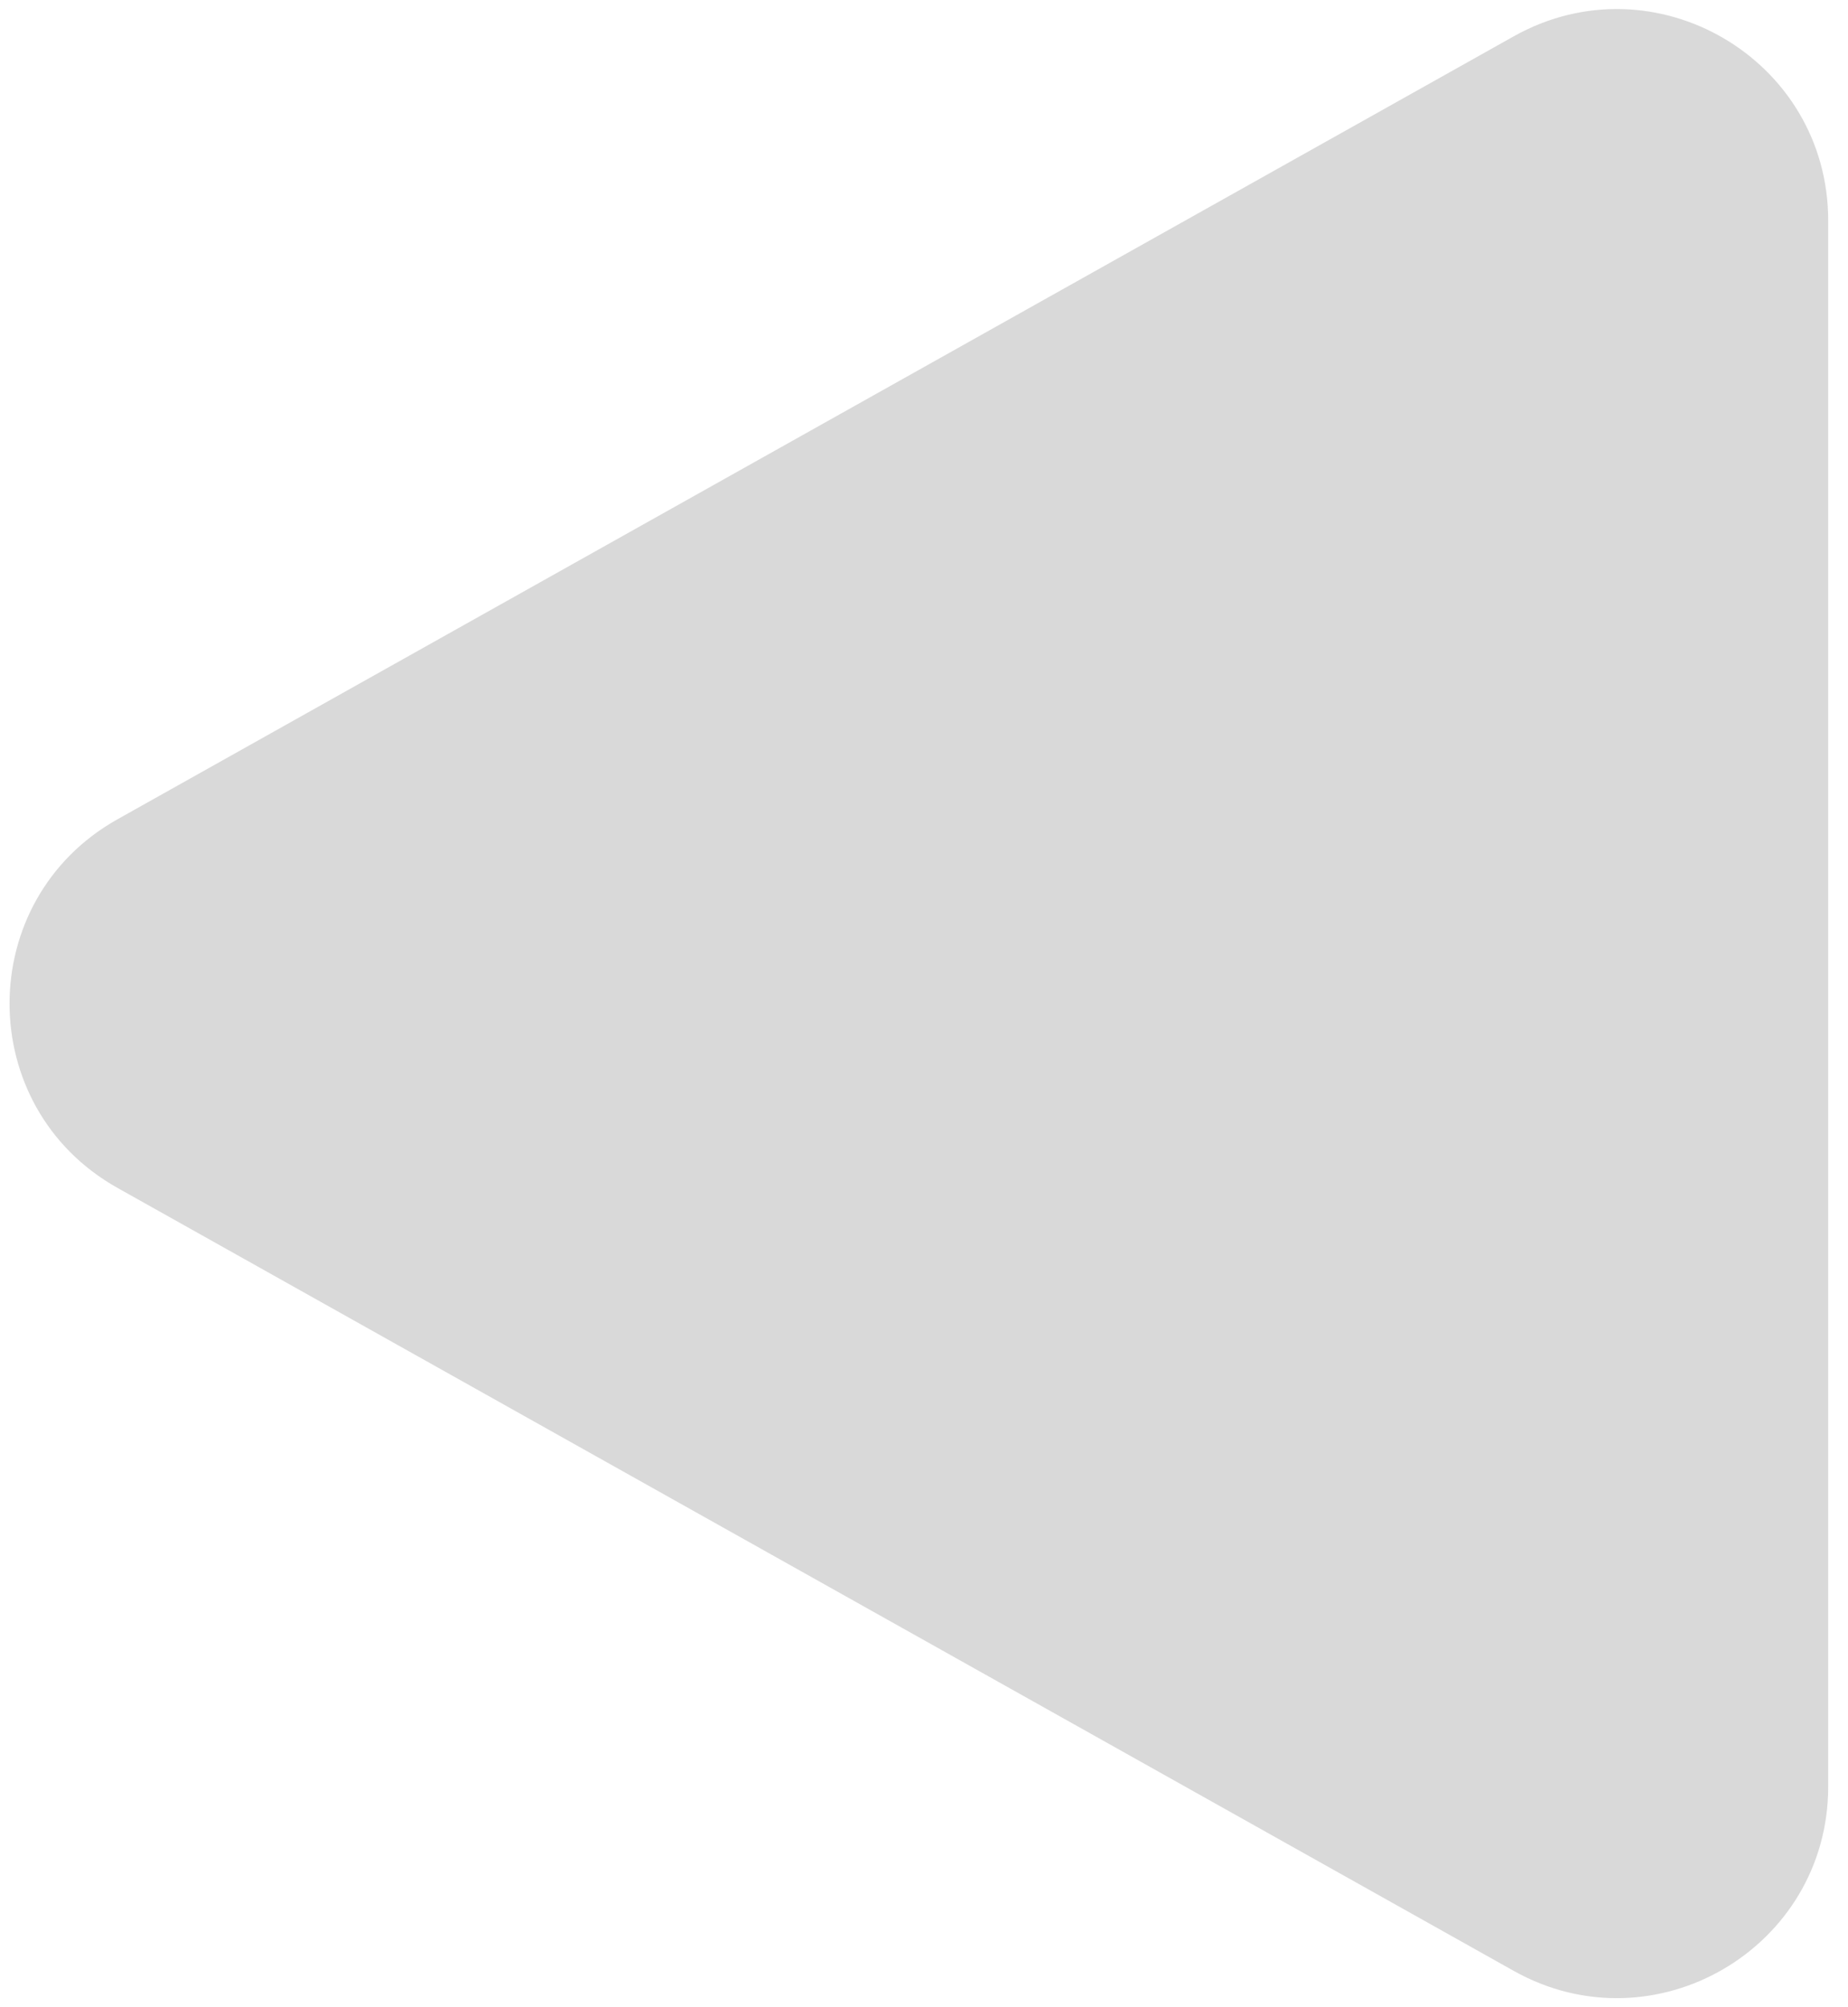 <svg
    width="70"
    height="76"
    viewBox="0 0 70 76"
    fill="none"
    xmlns="http://www.w3.org/2000/svg"
>
    <path
        d="M4.45 44.978C-1.001 41.923 -1.001 34.077 4.45 31.021L57.338 1.376C62.671 -1.614 69.25 2.241 69.25 8.354L69.25 67.646C69.25 73.759 62.671 77.614 57.338 74.624L4.45 44.978Z"
        fill="#D9D9D9"
    />
</svg>
